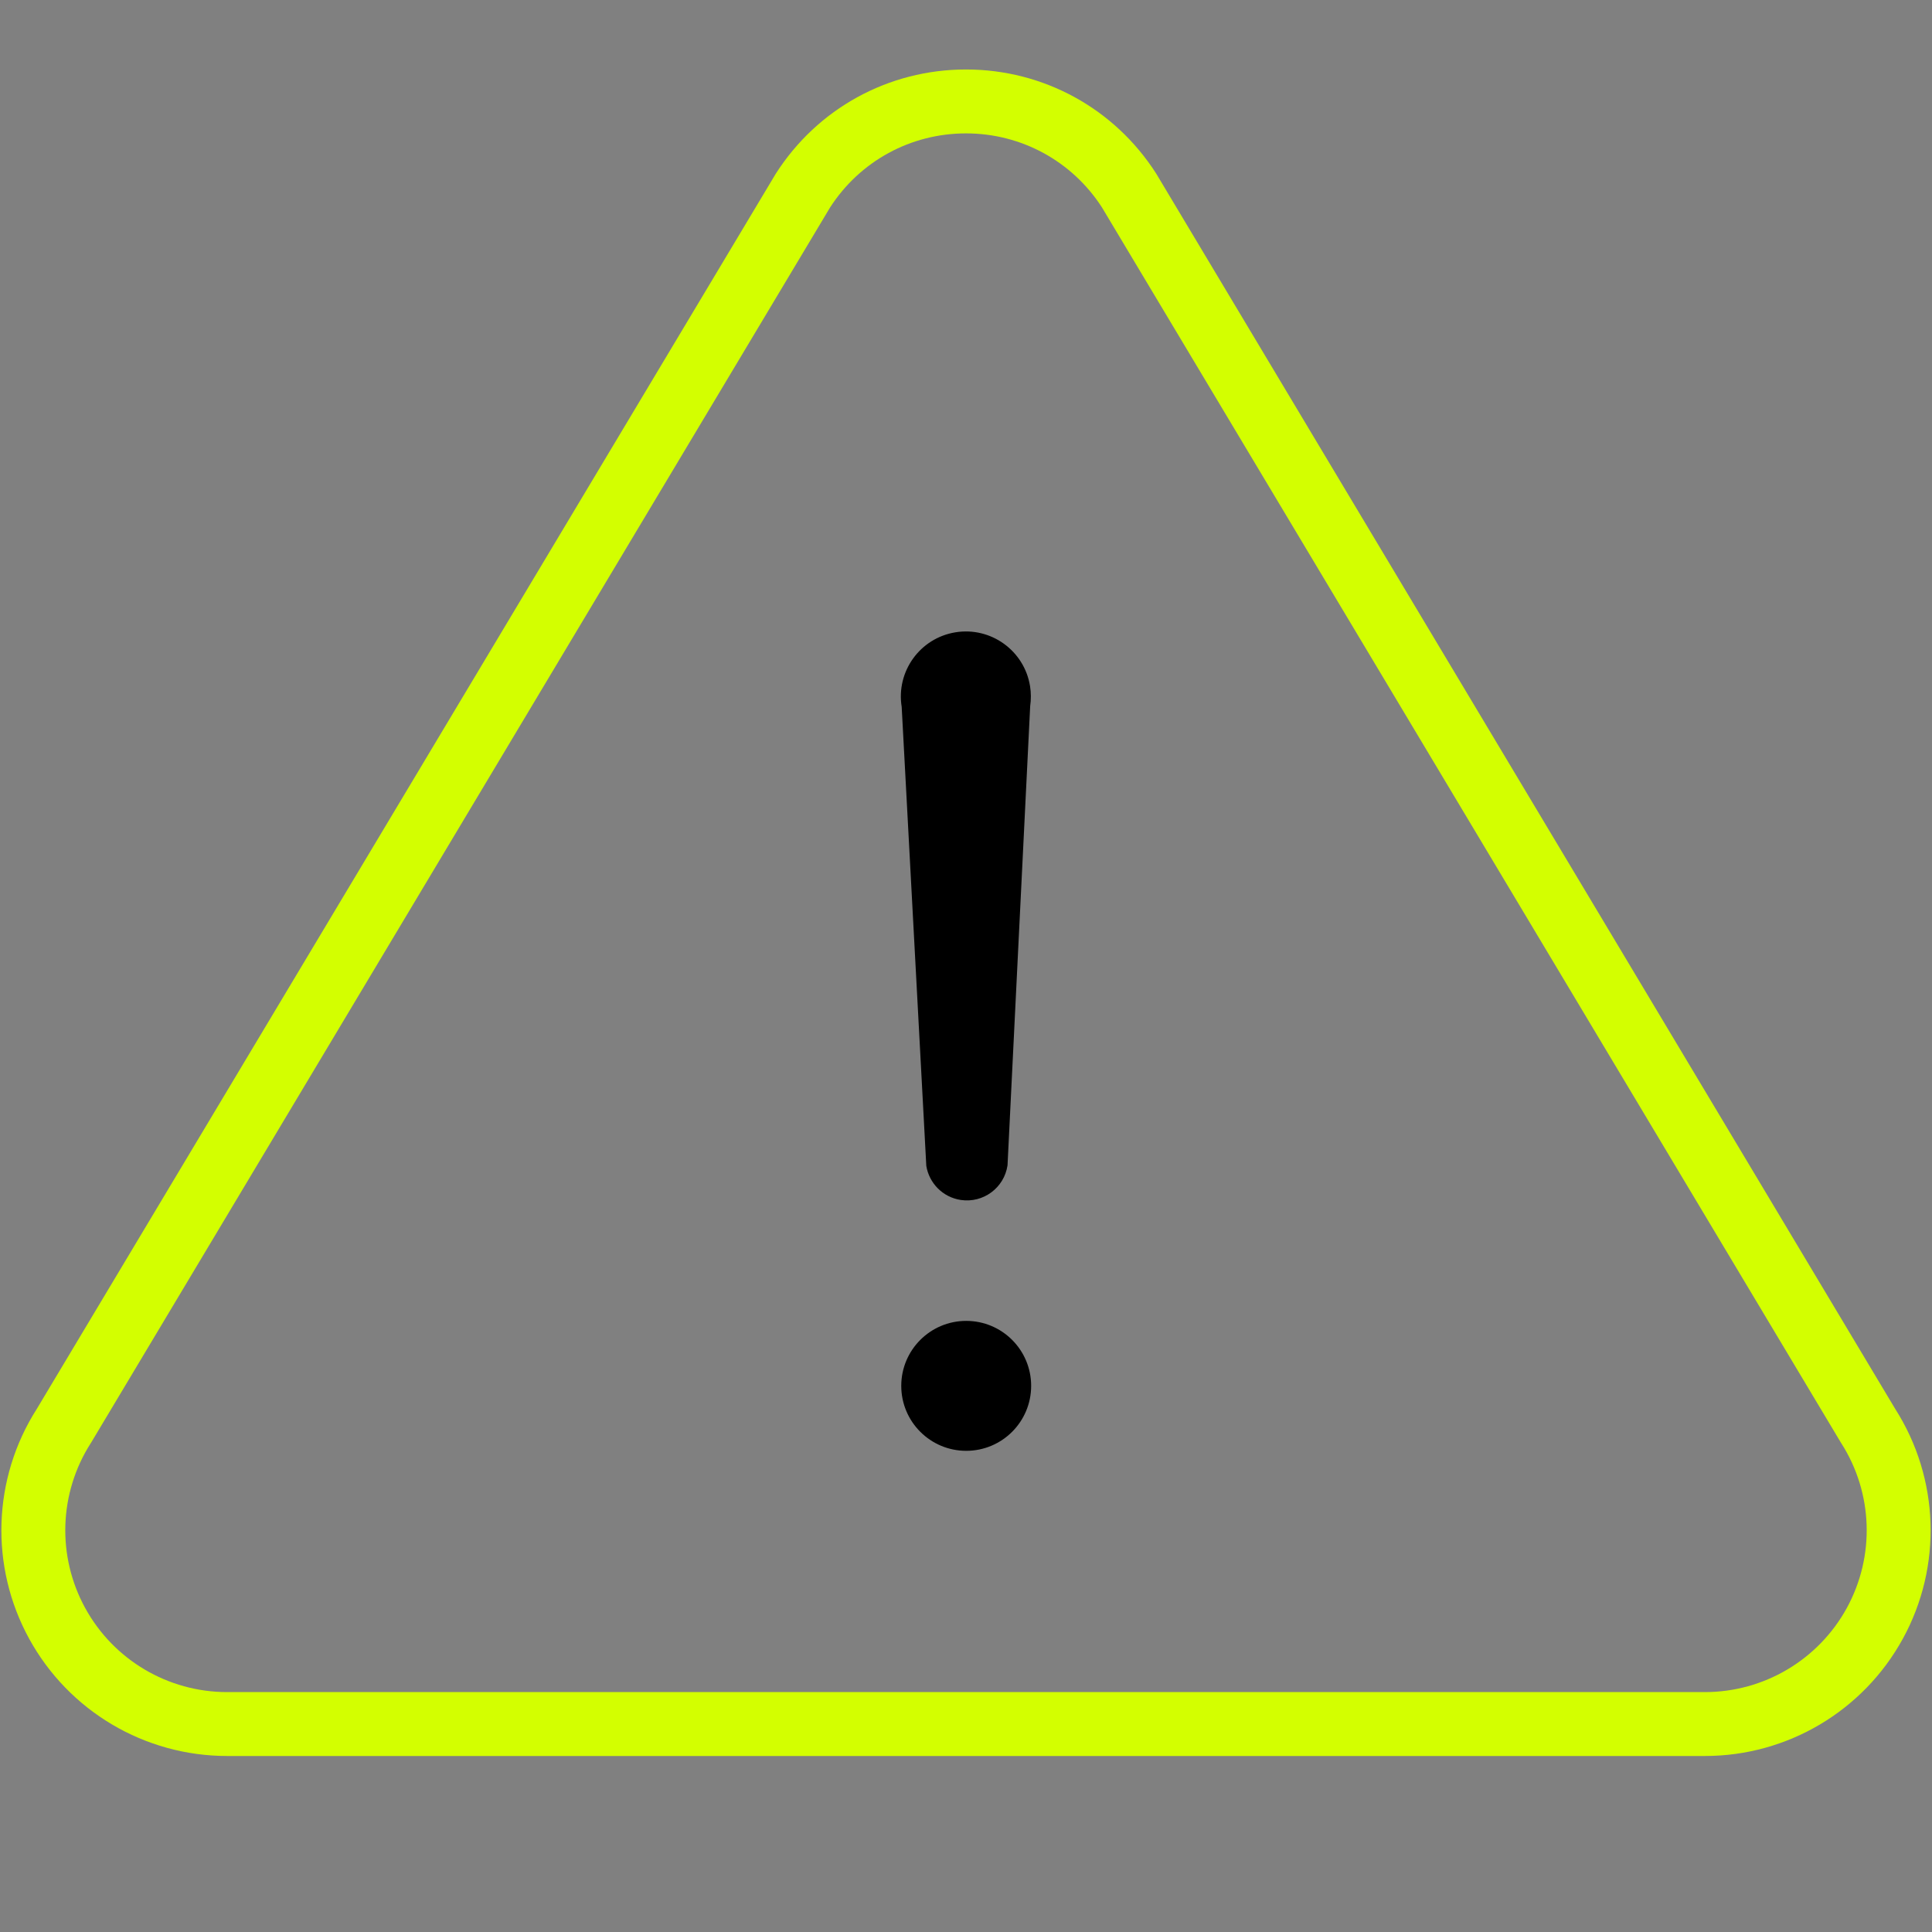 <?xml version="1.0" encoding="utf-8"?>
<!-- Generator: Adobe Illustrator 15.0.0, SVG Export Plug-In . SVG Version: 6.00 Build 0)  -->
<!DOCTYPE svg PUBLIC "-//W3C//DTD SVG 1.1//EN" "http://www.w3.org/Graphics/SVG/1.1/DTD/svg11.dtd">
<svg version="1.1" id="Layer_1" xmlns="http://www.w3.org/2000/svg" x="0px" y="0px"
     width="500px" height="500px" viewBox="0 0 500 500" enable-background="new 0 0 500 500" xml:space="preserve">
<rect x="0" y="0" width="500" height="500" fill="#808080" stroke="none"/>
<g>
	<path fill="#d3ff00" d="M250,34.521c14.301,0,27.438,7.158,35.188,19.161L476.273,373.1l0.123,0.205l0.128,0.2
		c8.229,12.897,8.771,29.238,1.43,42.646c-7.361,13.423-21.437,21.762-36.723,21.762H58.773c-15.297,0-29.368-8.333-36.722-21.75
		c-7.353-13.409-6.807-29.754,1.424-42.654l0.128-0.198l0.122-0.203l191.1-319.421C222.567,41.68,235.701,34.521,250,34.521
		 M250,17.981c-20.048,0-38.455,10.088-49.236,26.988L9.533,364.607c-11.477,17.99-12.243,40.791-1.983,59.504
		c10.258,18.714,29.888,30.338,51.225,30.338h382.458c21.337,0,40.954-11.624,51.225-30.353c10.25-18.698,9.489-41.499-1.988-59.489
		L299.248,44.969C288.46,28.069,270.049,17.981,250,17.981L250,17.981z"/>
</g>
    <path d="M250.055,375.471c-9.285,0-16.811-7.527-16.811-16.813c0-9.281,7.526-16.813,16.811-16.813
	c9.285,0,16.806,7.524,16.806,16.813C266.864,367.943,259.34,375.471,250.055,375.471z M266.611,182.722l-5.865,118.875
	c-0.863,5.812-6.271,9.818-12.084,8.953c-4.693-0.695-8.213-4.379-8.936-8.82l-6.37-118.794c-1.48-9.177,4.754-17.814,13.928-19.298
	c9.169-1.482,17.81,4.752,19.291,13.928C266.854,179.294,266.846,181.078,266.611,182.722z"/>
</svg>
